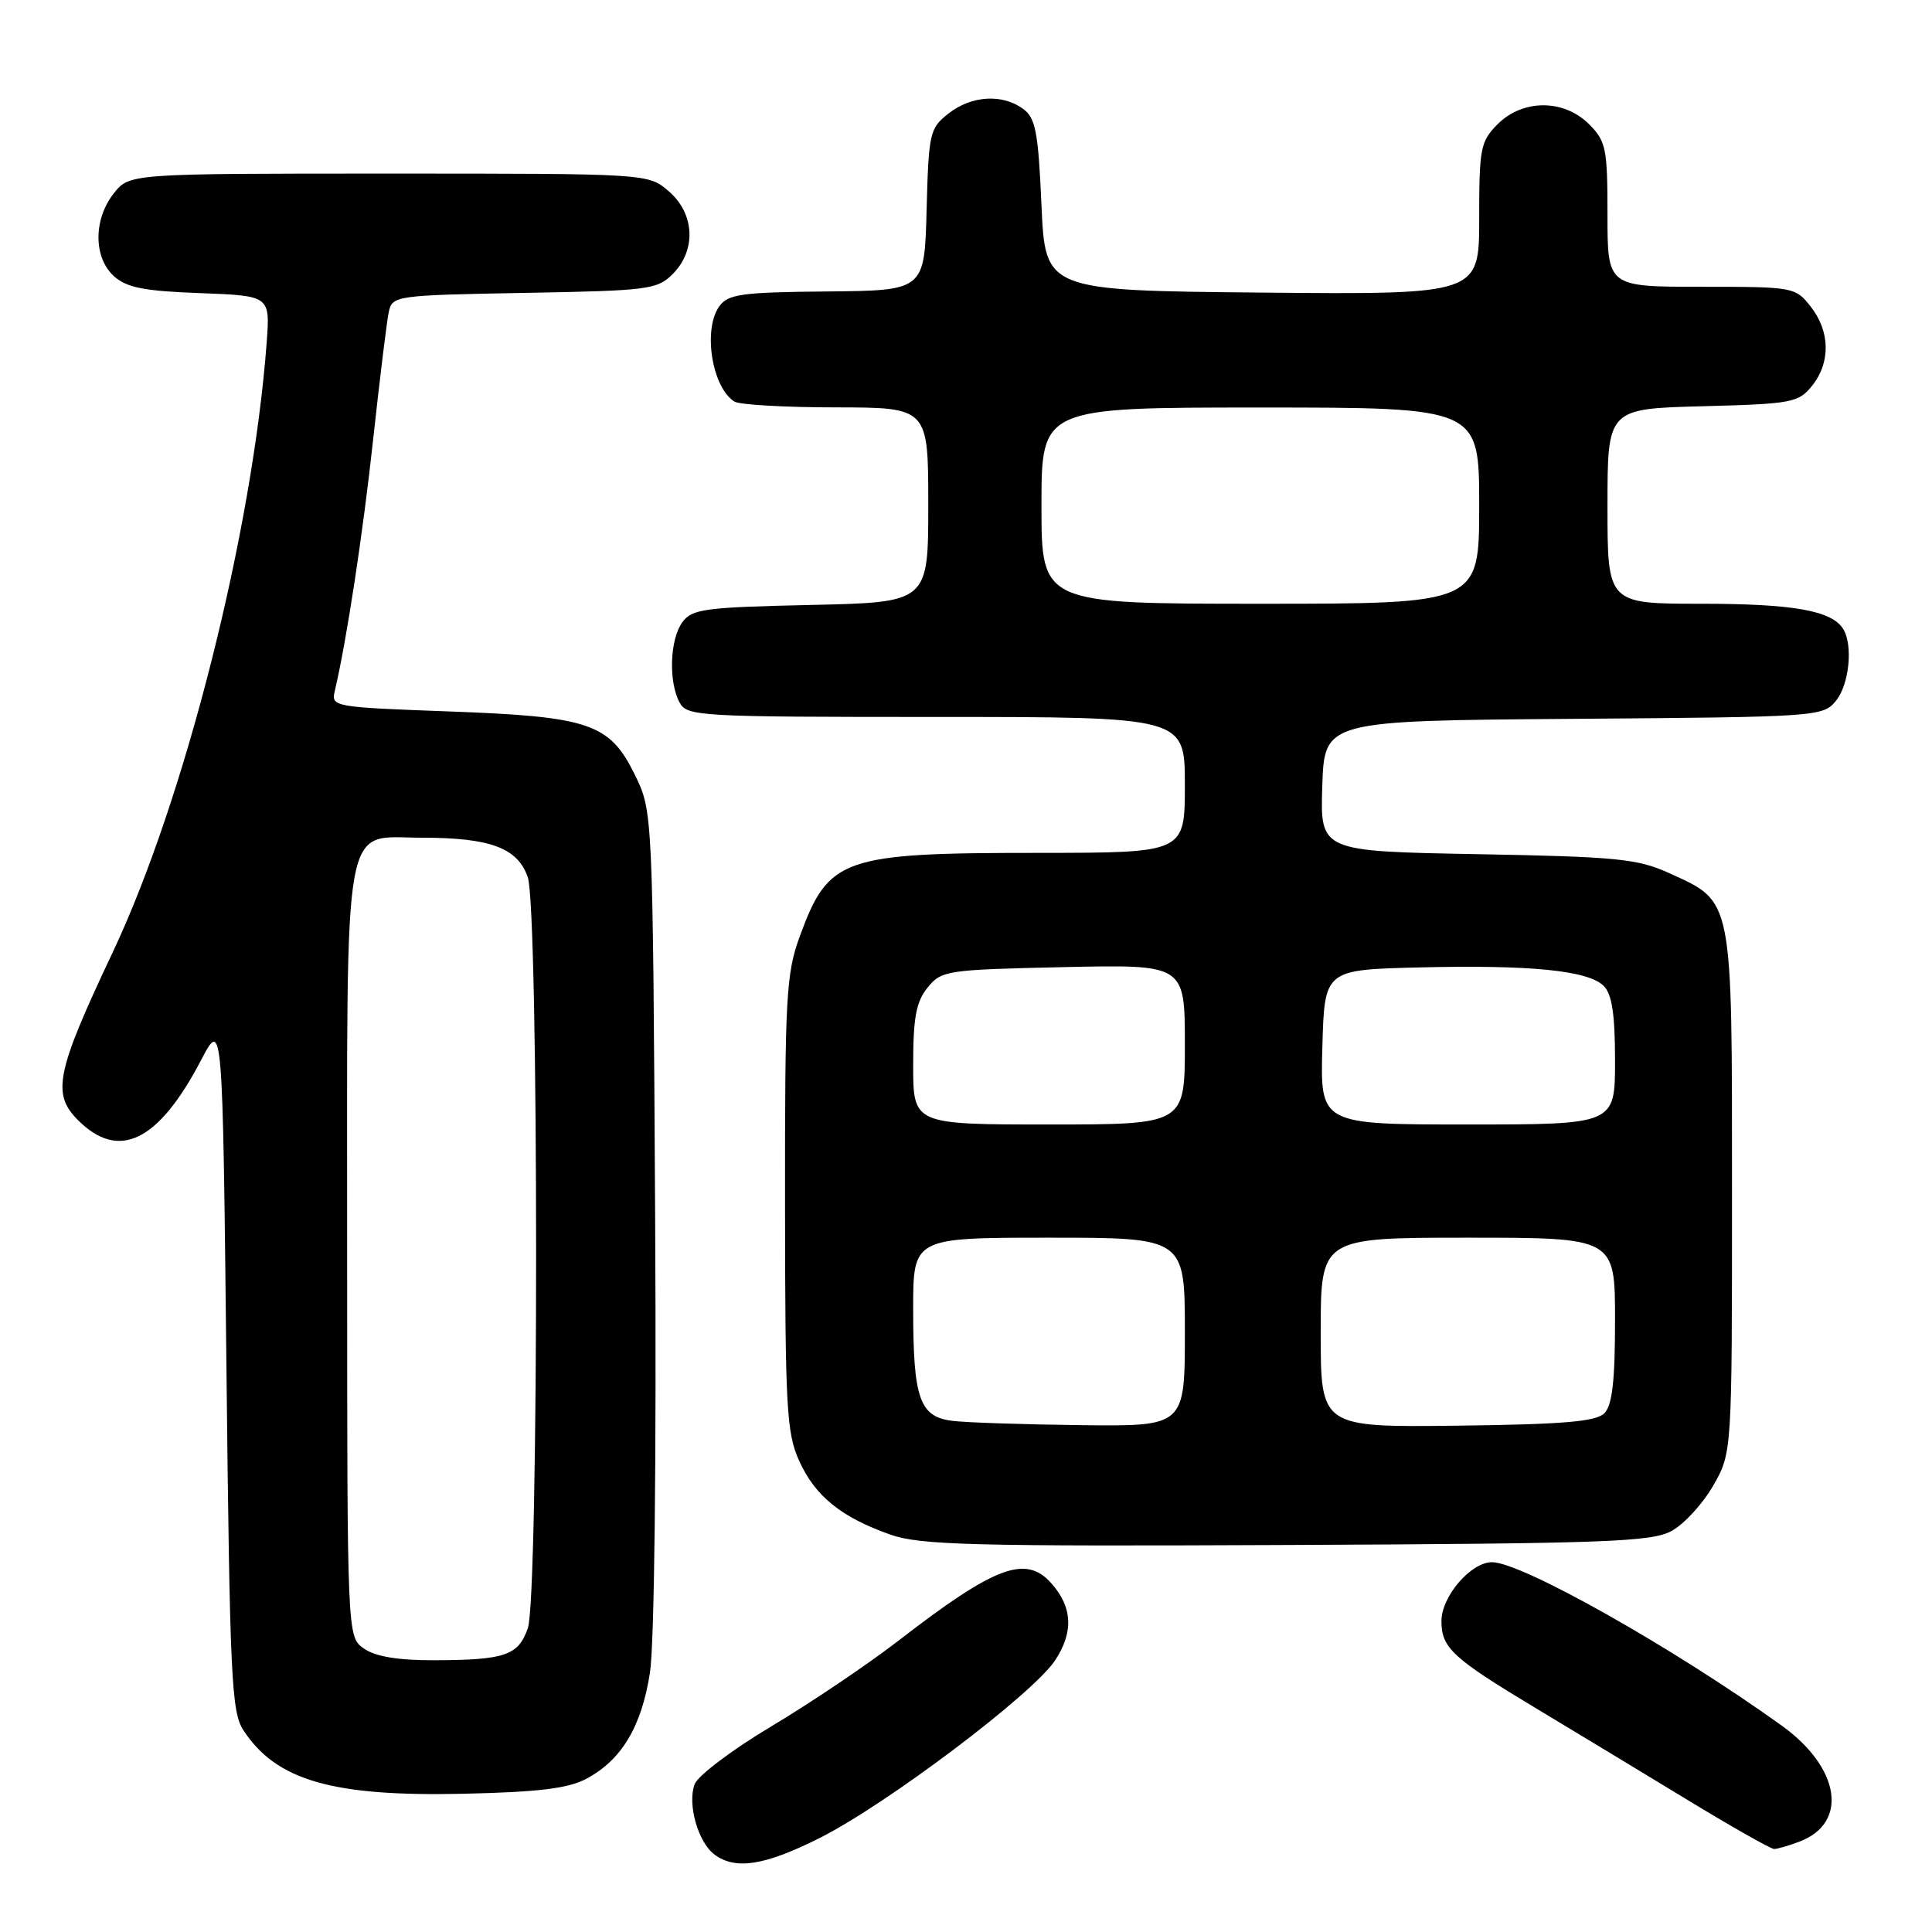 <?xml version="1.0" encoding="UTF-8" standalone="no"?>
<!DOCTYPE svg PUBLIC "-//W3C//DTD SVG 1.1//EN" "http://www.w3.org/Graphics/SVG/1.1/DTD/svg11.dtd" >
<svg xmlns="http://www.w3.org/2000/svg" xmlns:xlink="http://www.w3.org/1999/xlink" version="1.1" viewBox="0 0 256 256">
 <g >
 <path fill="currentColor"
d=" M 108.62 243.54 C 117.49 239.08 136.79 224.52 139.79 220.03 C 142.29 216.27 142.12 212.92 139.27 209.75 C 135.88 205.99 131.81 207.53 118.97 217.46 C 114.92 220.58 107.38 225.66 102.21 228.75 C 97.03 231.84 92.46 235.29 92.04 236.42 C 91.06 239.06 92.50 244.14 94.69 245.75 C 97.48 247.81 101.35 247.19 108.62 243.54 Z  M 238.45 244.02 C 244.97 241.54 243.84 234.22 236.07 228.64 C 221.71 218.33 201.63 207.00 197.70 207.00 C 194.89 207.00 191.00 211.53 191.00 214.80 C 191.00 218.37 192.46 219.71 203.63 226.42 C 208.51 229.35 217.40 234.73 223.39 238.37 C 229.38 242.02 234.64 245.00 235.08 245.00 C 235.51 245.00 237.03 244.56 238.45 244.02 Z  M 77.67 235.71 C 82.35 233.23 85.01 228.80 86.12 221.65 C 86.71 217.84 86.99 193.67 86.81 161.39 C 86.50 107.50 86.50 107.50 84.11 102.64 C 80.76 95.83 78.12 94.94 59.24 94.26 C 44.26 93.71 43.87 93.64 44.35 91.60 C 45.93 84.92 48.10 70.66 49.47 58.00 C 50.34 50.02 51.26 42.52 51.52 41.31 C 51.99 39.18 52.45 39.12 69.48 38.81 C 85.91 38.52 87.08 38.37 89.14 36.31 C 92.29 33.15 92.06 28.30 88.61 25.34 C 85.89 23.00 85.89 23.00 51.52 23.00 C 17.15 23.00 17.15 23.00 15.07 25.63 C 12.36 29.08 12.38 34.13 15.10 36.60 C 16.78 38.11 19.09 38.57 26.50 38.84 C 35.79 39.19 35.79 39.19 35.34 45.34 C 33.48 70.40 24.49 105.98 14.90 126.26 C 7.43 142.07 6.84 144.93 10.34 148.43 C 15.75 153.84 20.99 151.28 26.64 140.48 C 29.50 135.02 29.50 135.02 30.00 180.81 C 30.45 222.35 30.66 226.84 32.26 229.28 C 36.63 235.94 44.07 238.08 61.50 237.68 C 71.32 237.46 75.28 236.98 77.67 235.71 Z  M 221.51 202.85 C 223.17 201.94 225.64 199.24 227.01 196.85 C 229.50 192.50 229.50 192.50 229.50 157.96 C 229.50 118.63 229.69 119.57 221.17 115.69 C 216.99 113.79 214.29 113.52 195.71 113.18 C 174.93 112.80 174.93 112.80 175.21 104.15 C 175.50 95.50 175.50 95.50 208.50 95.25 C 240.73 95.01 241.54 94.96 243.25 92.89 C 245.04 90.73 245.57 85.45 244.21 83.31 C 242.68 80.90 237.57 80.00 225.43 80.00 C 213.00 80.00 213.00 80.00 213.00 67.08 C 213.00 54.16 213.00 54.16 225.59 53.83 C 237.42 53.52 238.30 53.36 240.09 51.14 C 242.58 48.06 242.52 43.93 239.93 40.63 C 237.89 38.04 237.66 38.00 225.43 38.00 C 213.00 38.00 213.00 38.00 213.00 28.45 C 213.00 19.65 212.81 18.72 210.55 16.45 C 207.21 13.12 201.79 13.12 198.45 16.45 C 196.17 18.74 196.00 19.62 196.00 28.97 C 196.00 39.03 196.00 39.03 167.25 38.77 C 138.50 38.50 138.50 38.50 138.00 27.17 C 137.57 17.44 137.22 15.63 135.56 14.42 C 132.80 12.40 128.70 12.66 125.67 15.05 C 123.19 16.99 123.05 17.62 122.78 27.80 C 122.50 38.50 122.50 38.50 109.58 38.62 C 98.33 38.72 96.49 38.97 95.33 40.56 C 93.11 43.60 94.32 51.31 97.31 53.21 C 97.97 53.63 104.01 53.98 110.75 53.98 C 123.00 54.00 123.00 54.00 123.00 66.91 C 123.00 79.82 123.00 79.82 107.42 80.16 C 93.37 80.47 91.70 80.69 90.42 82.44 C 88.76 84.71 88.56 90.30 90.04 93.07 C 91.03 94.92 92.47 95.00 124.04 95.00 C 157.00 95.00 157.00 95.00 157.00 104.00 C 157.00 113.00 157.00 113.00 137.75 113.01 C 111.55 113.01 109.79 113.63 105.96 124.11 C 104.17 129.00 104.00 132.13 104.02 159.49 C 104.04 186.59 104.22 189.90 105.91 193.60 C 108.02 198.26 111.49 201.06 118.00 203.35 C 121.91 204.73 128.82 204.91 170.50 204.72 C 212.98 204.53 218.85 204.31 221.51 202.85 Z  M 48.22 218.44 C 46.00 216.89 46.00 216.89 46.00 166.17 C 46.00 106.85 45.26 111.00 55.91 111.00 C 64.96 111.00 68.58 112.35 69.93 116.22 C 71.40 120.44 71.41 211.54 69.94 215.75 C 68.68 219.37 66.90 219.97 57.47 219.99 C 52.71 220.00 49.73 219.50 48.22 218.44 Z  M 126.20 188.27 C 121.84 187.74 121.00 185.33 121.00 173.43 C 121.00 164.00 121.00 164.00 139.00 164.00 C 157.00 164.00 157.00 164.00 157.00 176.50 C 157.00 189.00 157.00 189.00 143.25 188.84 C 135.69 188.75 128.01 188.50 126.20 188.27 Z  M 175.00 176.56 C 175.00 164.00 175.00 164.00 194.50 164.00 C 214.00 164.00 214.00 164.00 214.00 174.93 C 214.00 183.02 213.63 186.22 212.58 187.27 C 211.48 188.37 207.13 188.74 193.08 188.91 C 175.00 189.12 175.00 189.12 175.00 176.56 Z  M 121.00 141.11 C 121.00 134.83 121.39 132.74 122.91 130.86 C 124.75 128.59 125.42 128.49 140.91 128.15 C 157.00 127.79 157.00 127.79 157.00 138.40 C 157.00 149.00 157.00 149.00 139.00 149.00 C 121.00 149.00 121.00 149.00 121.00 141.11 Z  M 175.22 138.75 C 175.50 128.50 175.50 128.50 188.00 128.19 C 202.82 127.83 210.45 128.59 212.50 130.64 C 213.60 131.74 214.00 134.41 214.00 140.57 C 214.00 149.00 214.00 149.00 194.47 149.00 C 174.93 149.00 174.93 149.00 175.22 138.75 Z  M 138.00 67.00 C 138.00 54.00 138.00 54.00 167.00 54.00 C 196.00 54.00 196.00 54.00 196.00 67.00 C 196.00 80.00 196.00 80.00 167.00 80.00 C 138.00 80.00 138.00 80.00 138.00 67.00 Z "/>
</g>
</svg>